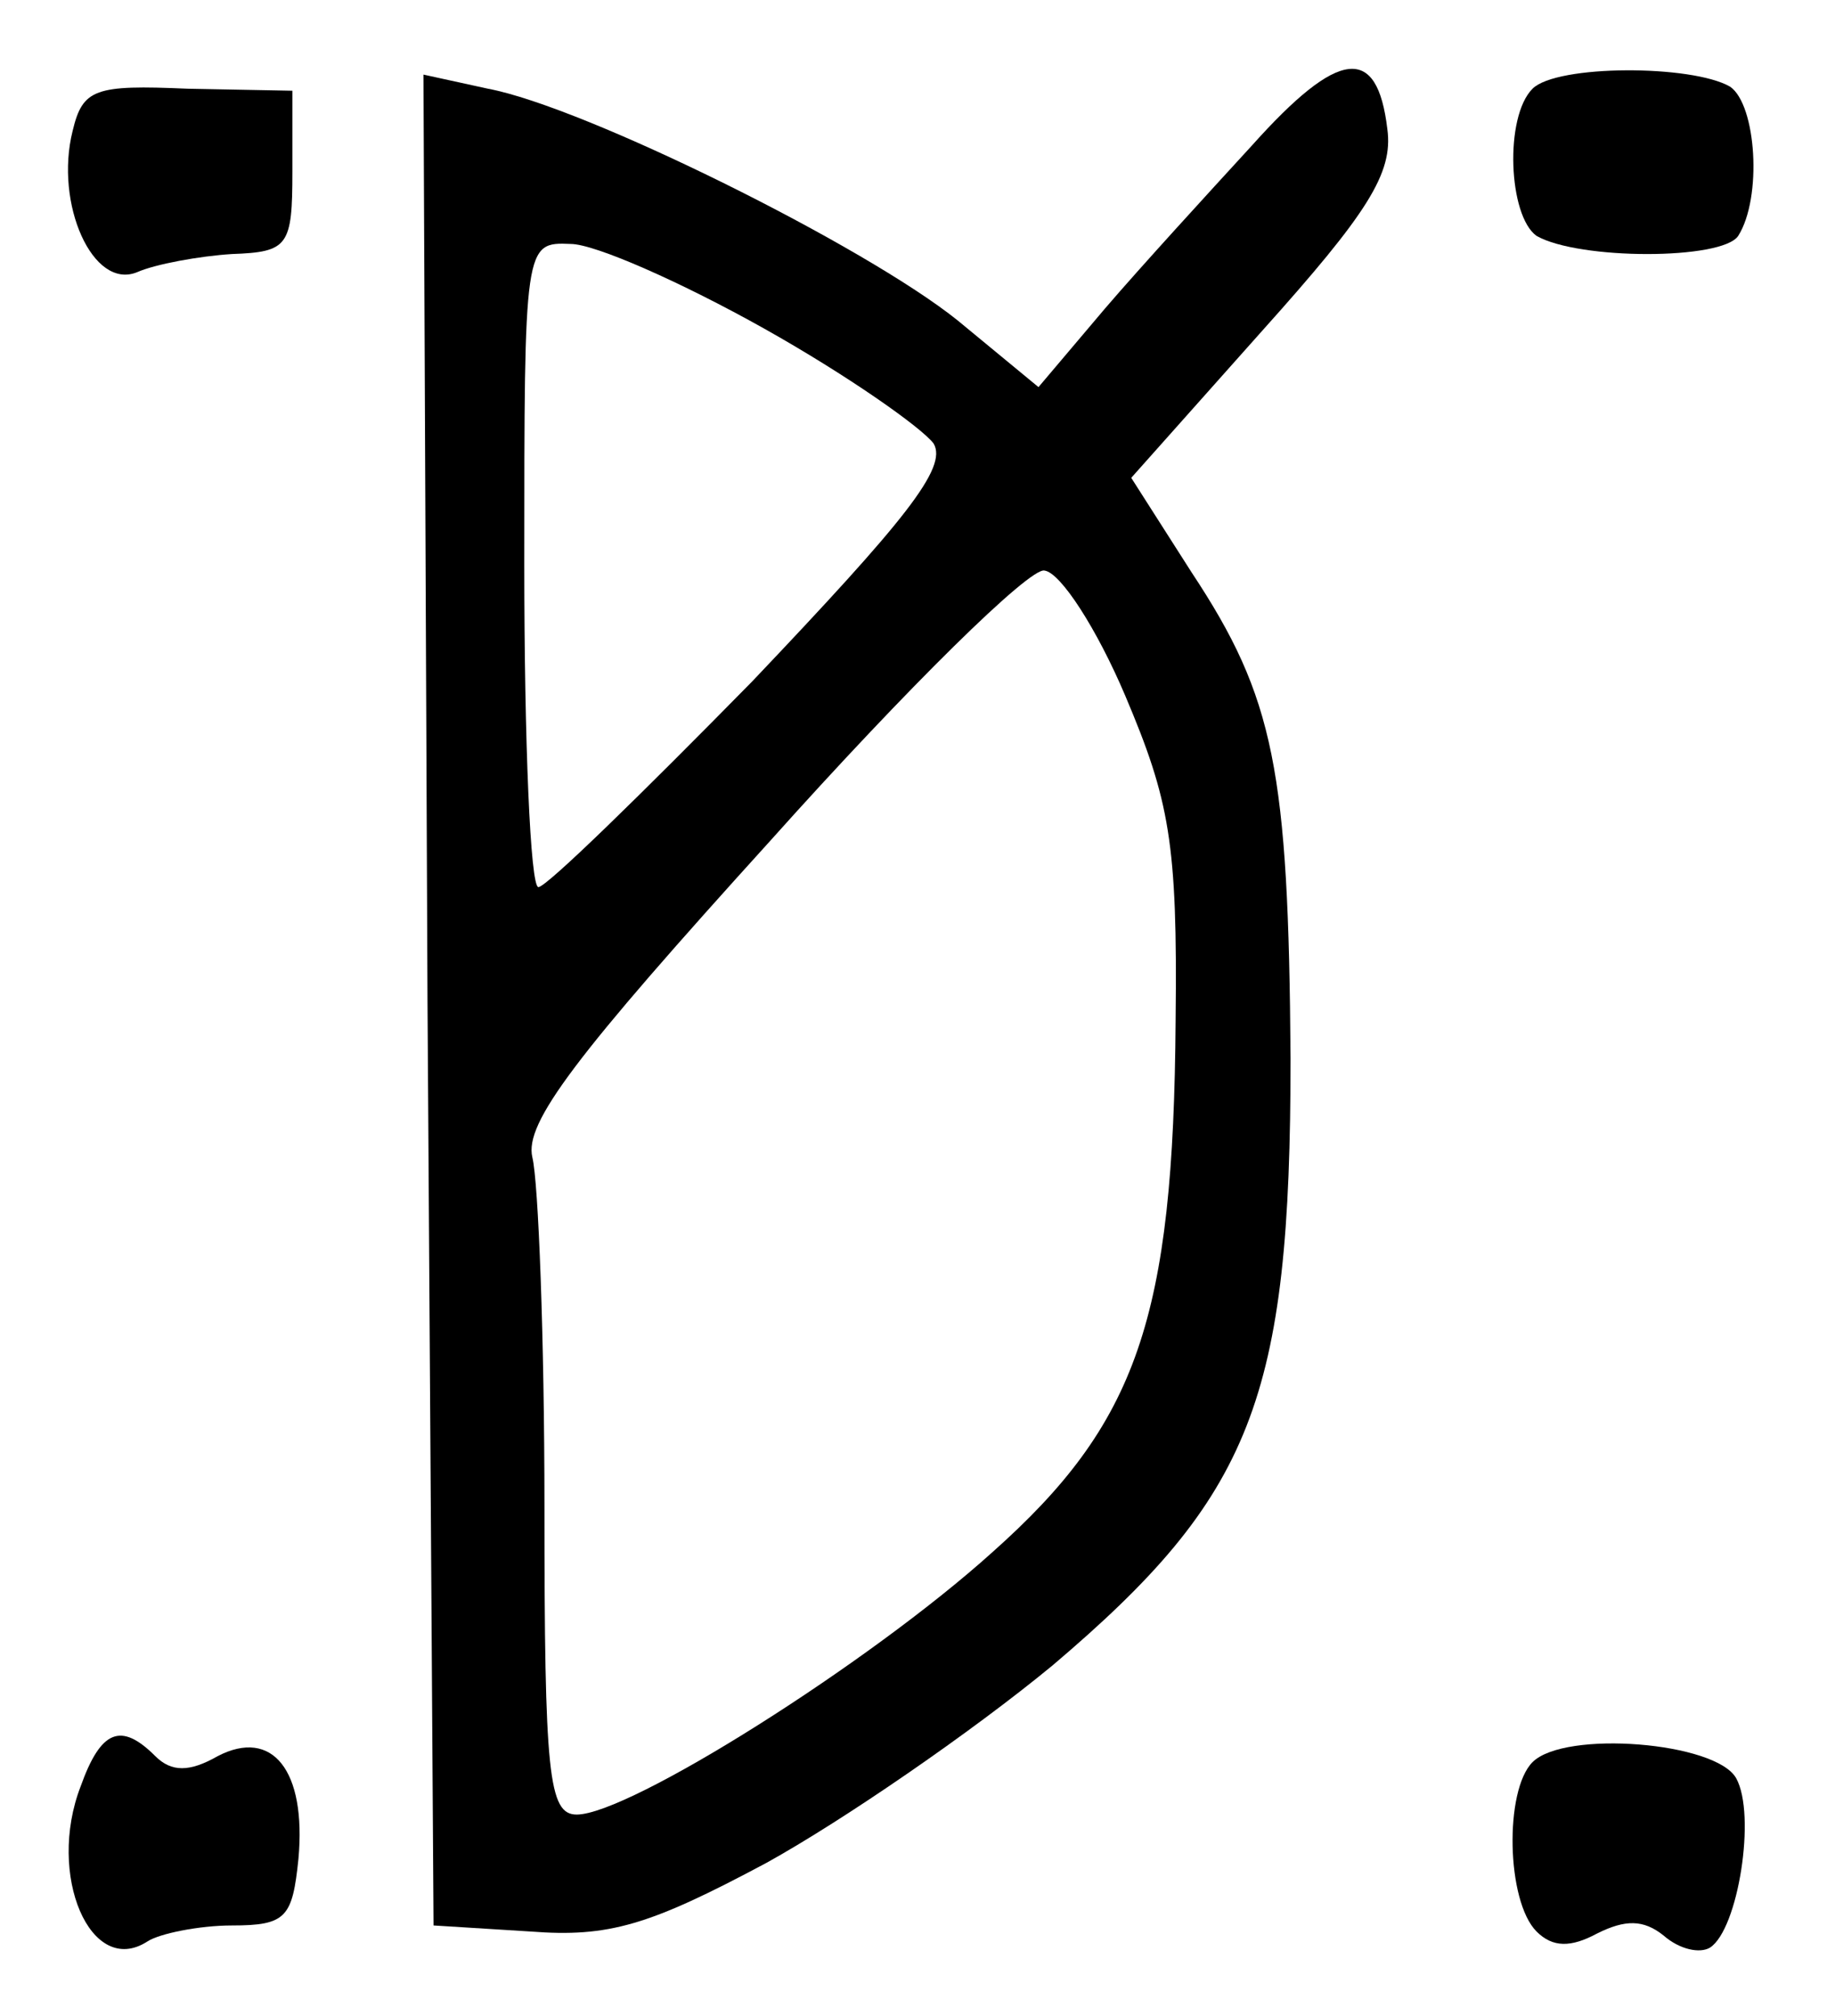 <?xml version="1.0" standalone="no"?>
<!DOCTYPE svg PUBLIC "-//W3C//DTD SVG 20010904//EN"
 "http://www.w3.org/TR/2001/REC-SVG-20010904/DTD/svg10.dtd">
<svg version="1.0" xmlns="http://www.w3.org/2000/svg"
 width="91pt" height="100pt" viewBox="0 0 91 100"
 preserveAspectRatio="xMidYMid meet">
<g transform="translate(0,100) scale(0.1,-0.1)"
fill="#000000" stroke="none">
<path d="M621 928 c-22 -24 -55 -60 -73 -81 l-33 -39 -40 33 c-46 37 -185 106
-233 115 l-32 7 2 -459 3 -459 48 -3 c39 -3 59 3 117 34 38 21 102 65 142 98
99 84 118 132 118 301 -1 143 -8 179 -49 241 l-30 47 65 73 c52 58 65 78 62
100 -5 42 -24 40 -67 -8z m-242 -91 c41 -23 78 -49 84 -57 7 -12 -14 -38 -90
-118 -55 -56 -102 -102 -106 -102 -4 0 -7 72 -7 160 0 159 0 160 23 159 12 0
55 -19 96 -42z m179 -182 c22 -52 26 -73 25 -161 -1 -148 -19 -200 -91 -264
-61 -55 -180 -130 -206 -130 -14 0 -16 20 -16 153 0 83 -3 161 -6 173 -4 17
21 50 118 157 68 76 129 136 136 134 8 -1 26 -29 40 -62z"/>
<path d="M760 956 c-14 -14 -12 -63 2 -73 21 -12 92 -12 100 0 12 19 9 65 -4
74 -19 11 -86 11 -98 -1z"/>
<path d="M36 935 c-9 -36 10 -79 32 -70 9 4 31 8 47 9 28 1 30 4 30 41 l0 40
-52 1 c-46 2 -52 0 -57 -21z"/>
<path d="M40 114 c-17 -44 5 -95 33 -77 6 4 26 8 42 8 27 0 30 4 33 33 4 44
-13 65 -40 51 -14 -8 -23 -8 -31 0 -17 17 -27 13 -37 -15z"/>
<path d="M760 126 c-14 -14 -13 -69 2 -84 8 -8 17 -8 30 -1 14 7 23 7 33 -1 8
-7 18 -9 23 -6 14 9 23 66 13 84 -10 18 -85 24 -101 8z"/>
</g>
</svg>
